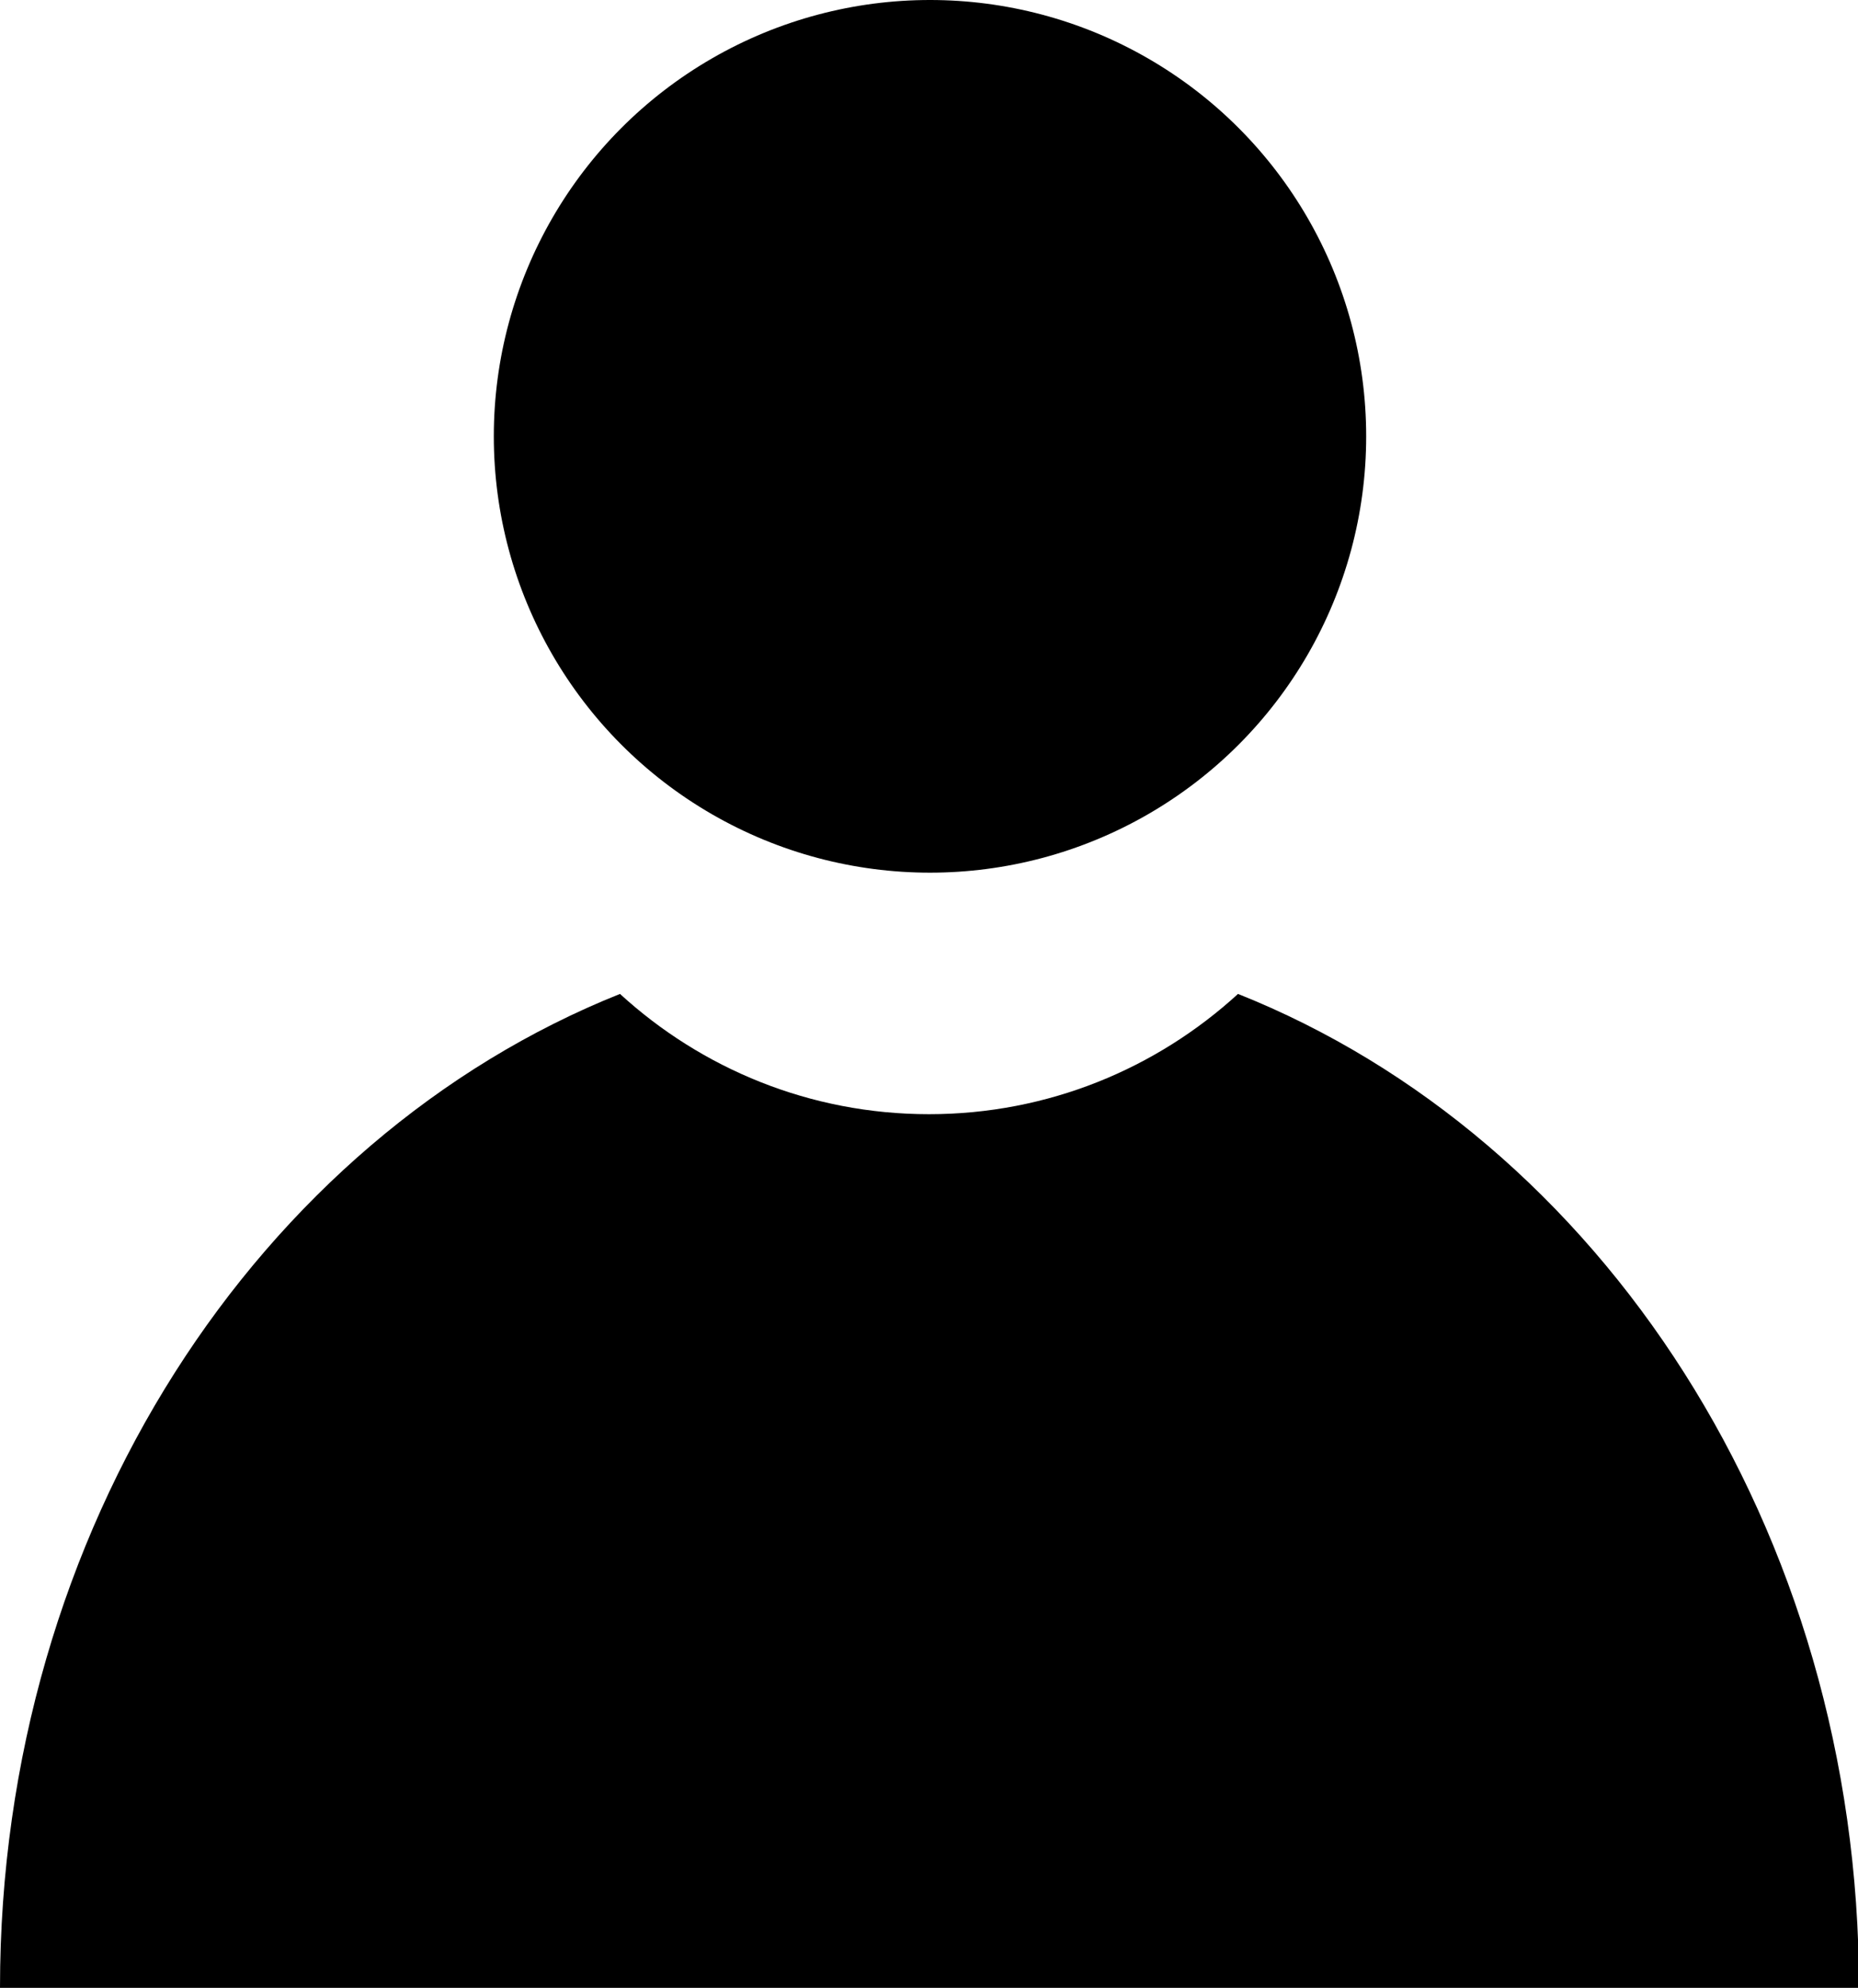 <?xml version="1.0" encoding="UTF-8"?>
<svg id="_레이어_1" data-name="레이어_1" xmlns="http://www.w3.org/2000/svg" version="1.1" viewBox="0 0 187 200">
  <!-- Generator: Adobe Illustrator 29.2.1, SVG Export Plug-In . SVG Version: 2.1.0 Build 116)  -->
  <path d="M124.6,100c-8.2,7.5-19.1,12.1-31.1,12.1s-22.9-4.6-31.1-12.1C26.1,114.5,0,153.8,0,200h187.1c0-46.2-26.1-85.5-62.5-100Z"/>
  <circle cx="93.6" cy="43.9" r="43.9"/>
</svg>